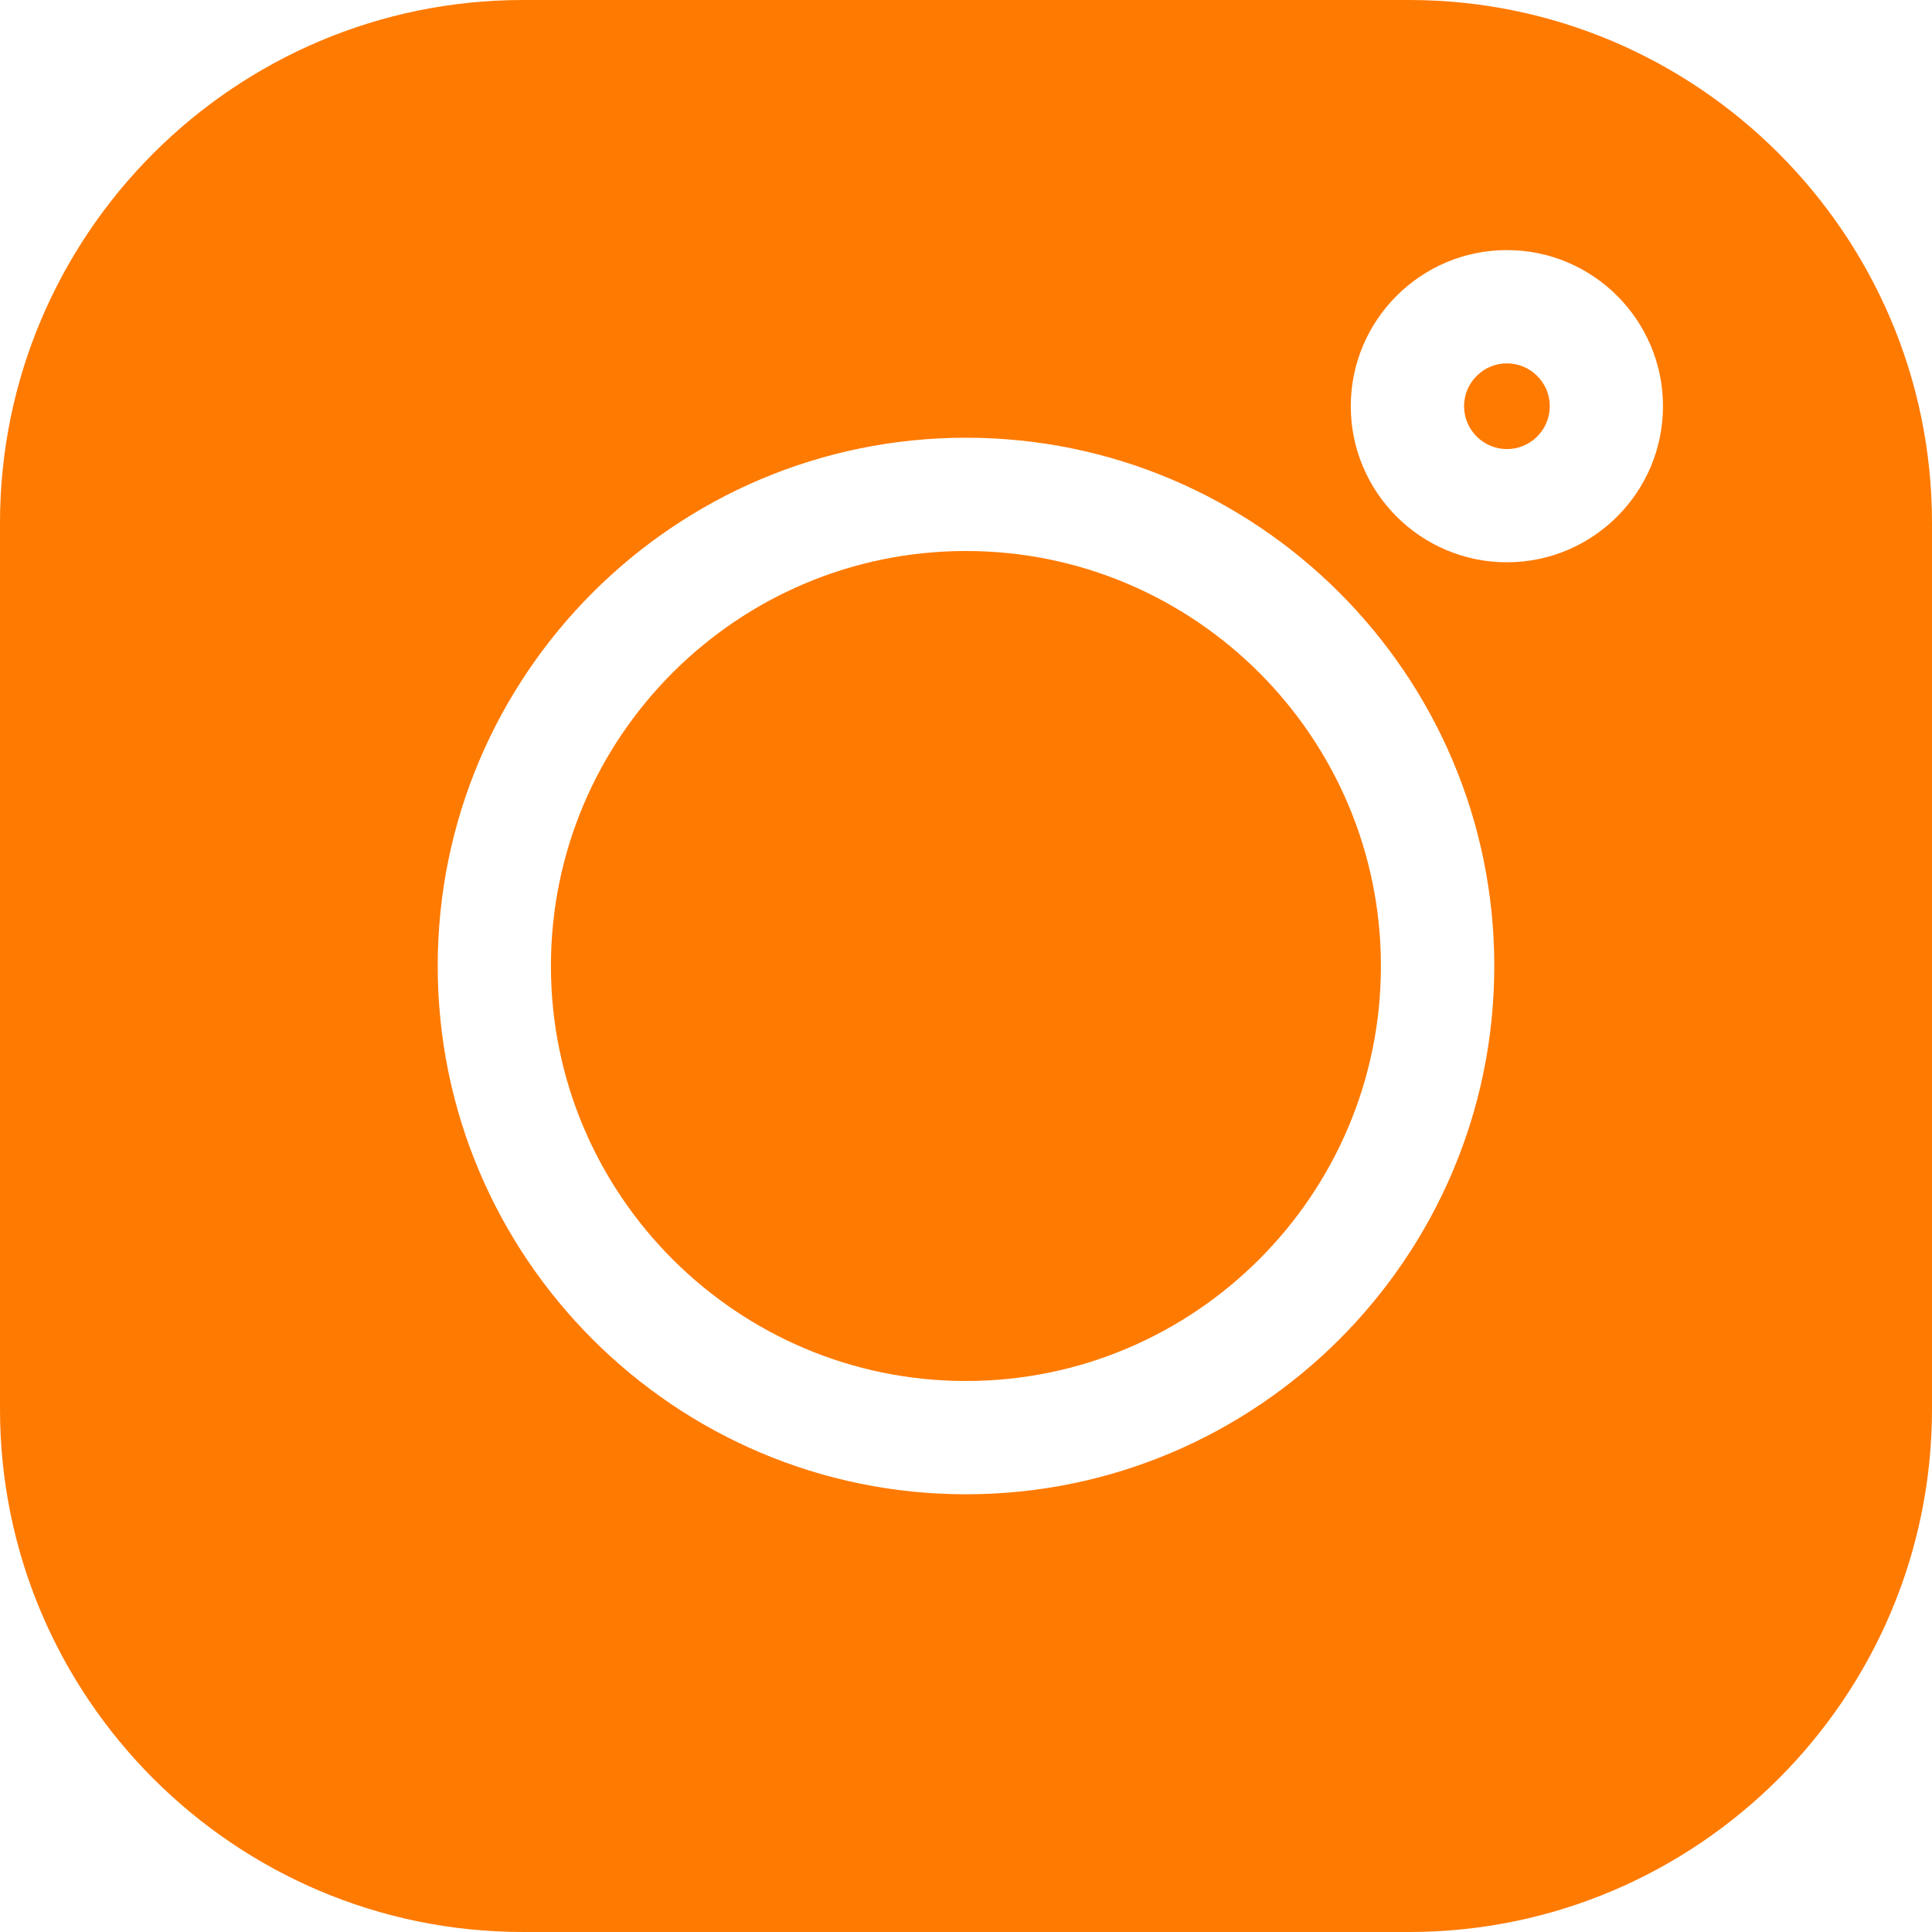 <svg width="25" height="25" viewBox="0 0 25 25" fill="none" xmlns="http://www.w3.org/2000/svg">
<path d="M18.233 0H6.767C3.036 0 0 3.036 0 6.767V18.233C0 21.964 3.036 25 6.767 25H18.233C21.964 25 25 21.964 25 18.233V6.767C25 3.036 21.964 0 18.233 0V0ZM12.5 19.336C8.731 19.336 5.664 16.269 5.664 12.5C5.664 8.731 8.731 5.664 12.5 5.664C16.269 5.664 19.336 8.731 19.336 12.5C19.336 16.269 16.269 19.336 12.5 19.336ZM19.499 7.276C18.385 7.276 17.479 6.37 17.479 5.256C17.479 4.143 18.385 3.236 19.499 3.236C20.613 3.236 21.519 4.143 21.519 5.256C21.519 6.37 20.613 7.276 19.499 7.276Z" fill="#FF7A00"/>
<path d="M12.499 7.13C9.538 7.13 7.129 9.539 7.129 12.5C7.129 15.461 9.538 17.87 12.499 17.87C15.46 17.87 17.869 15.461 17.869 12.5C17.869 9.539 15.46 7.13 12.499 7.13Z" fill="#FF7A00"/>
<path d="M19.5 4.702C19.194 4.702 18.945 4.951 18.945 5.256C18.945 5.562 19.194 5.811 19.5 5.811C19.805 5.811 20.054 5.562 20.054 5.256C20.054 4.951 19.805 4.702 19.5 4.702Z" fill="#FF7A00"/>
</svg>
